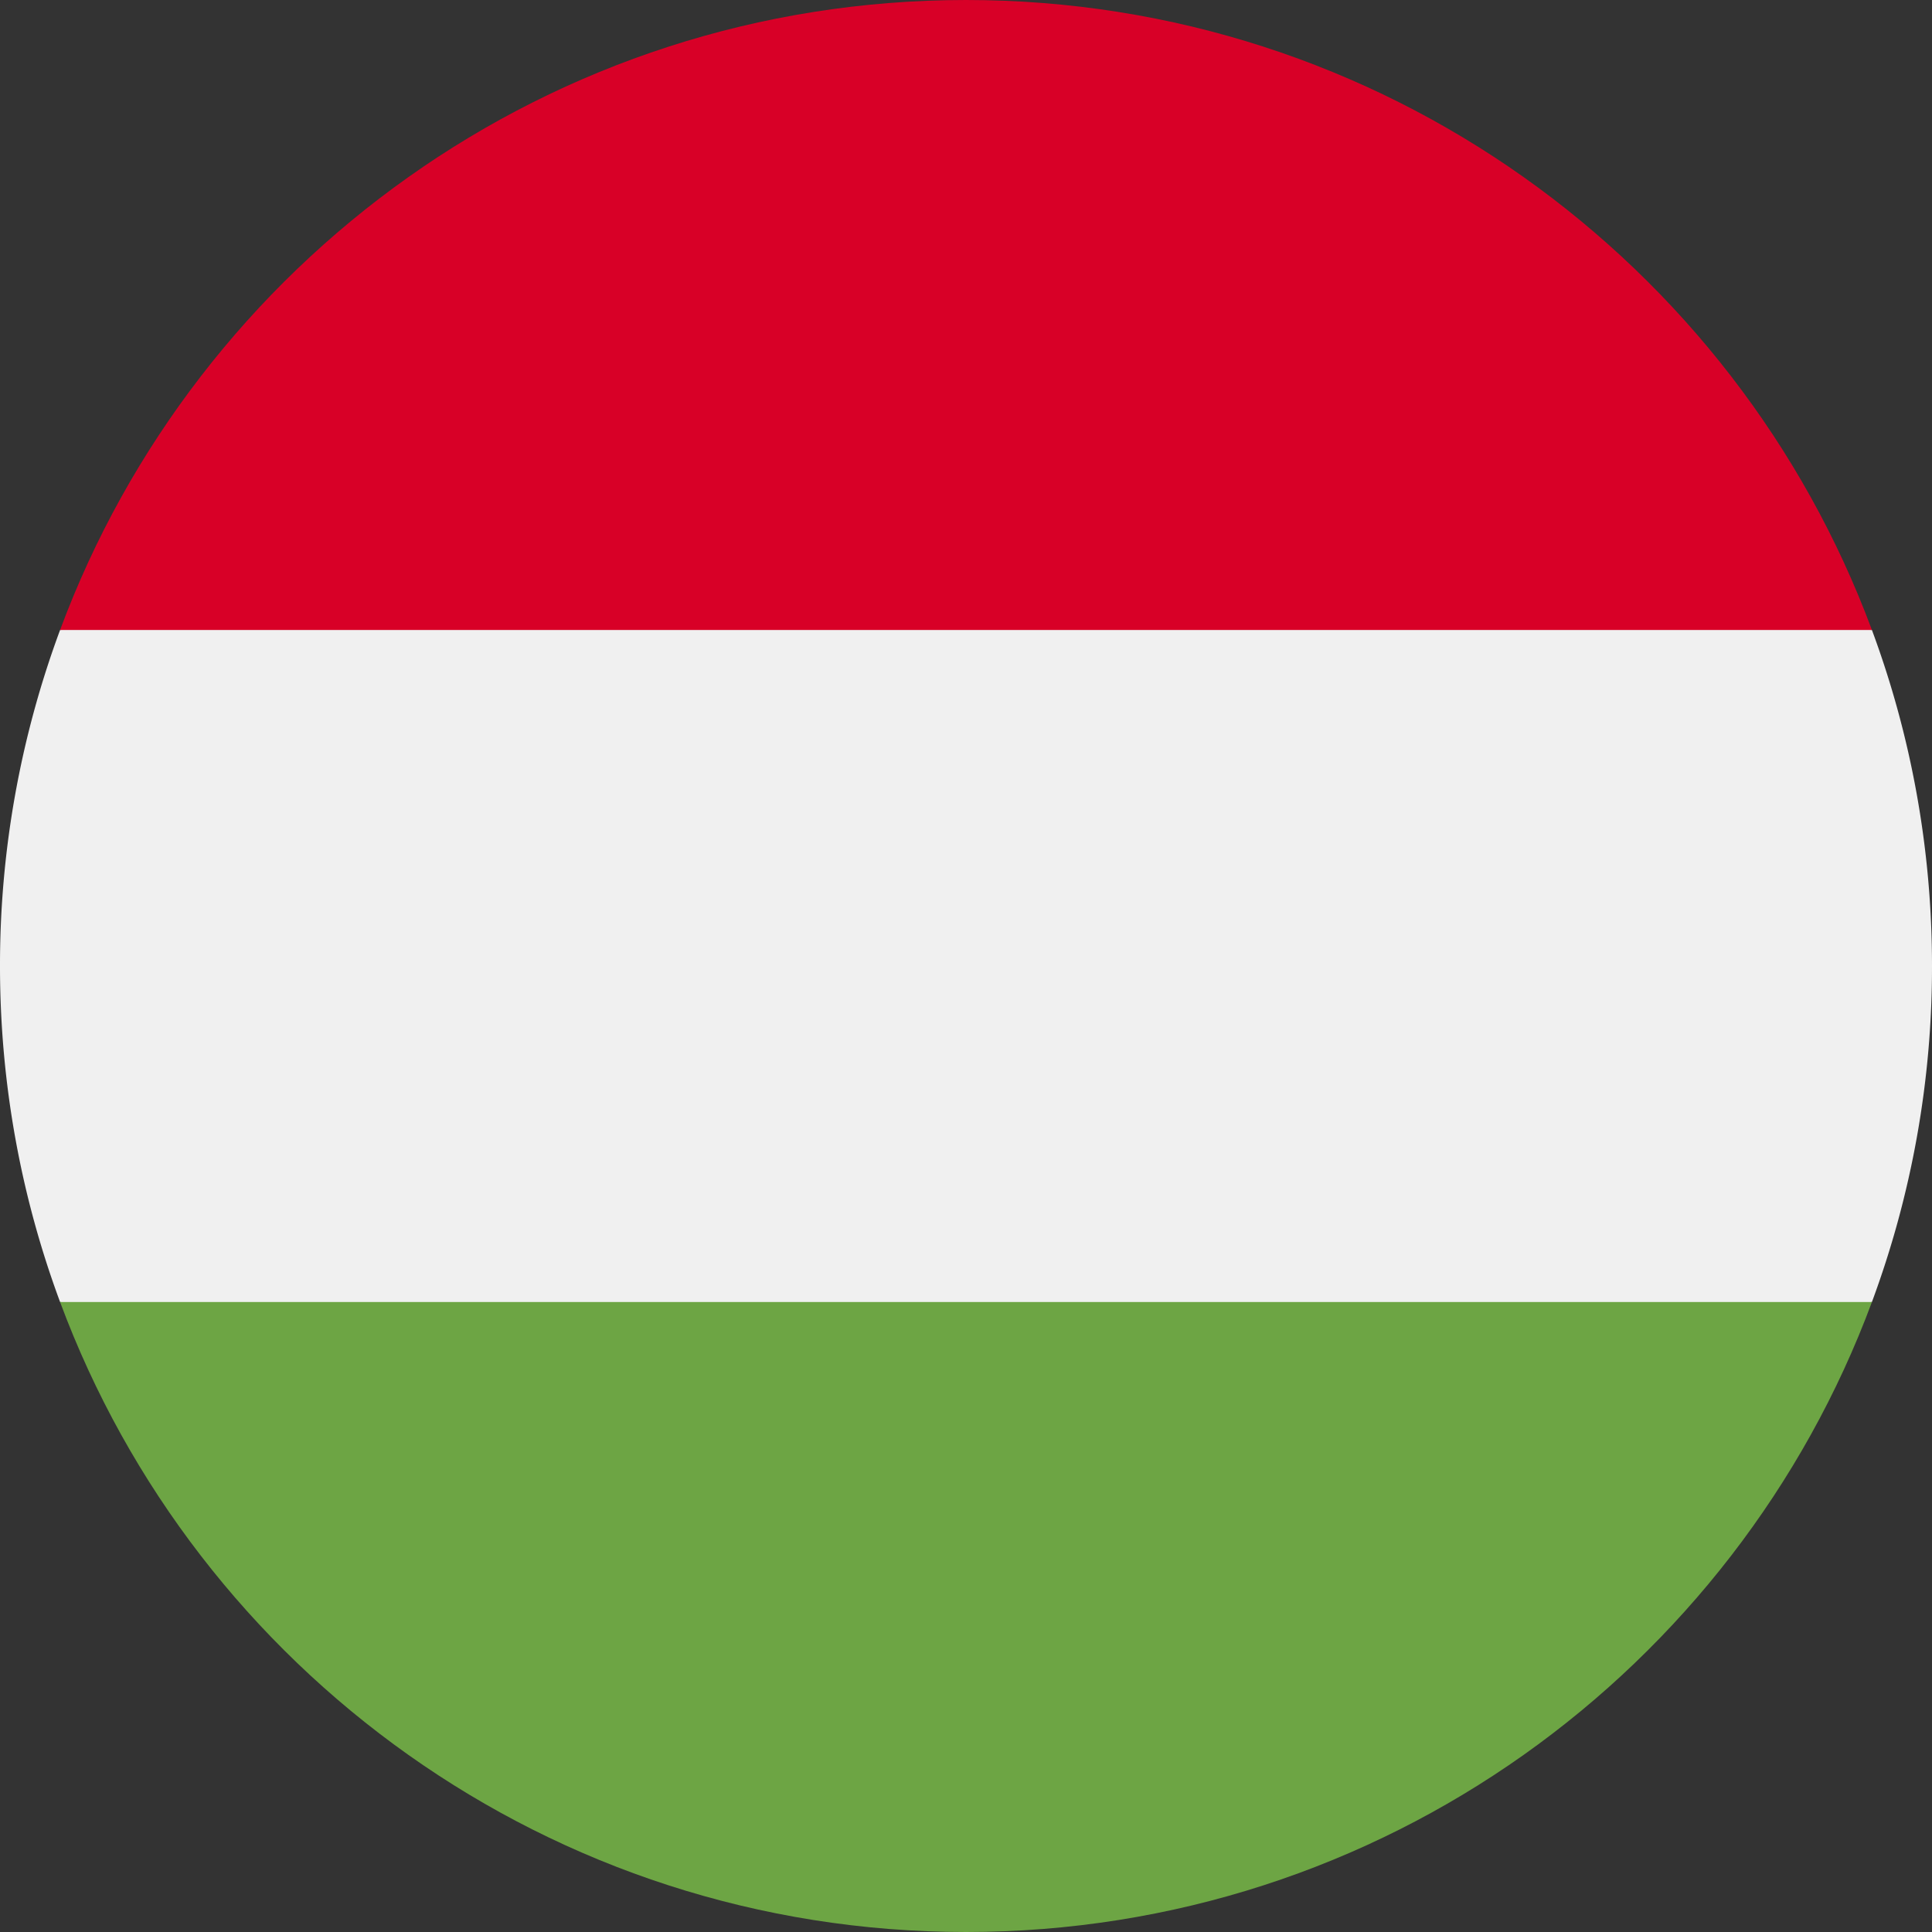 <svg xmlns="http://www.w3.org/2000/svg" width="50" height="50" fill="none" viewBox="0 0 50 50">
  <rect x="0" y="0" width="50" height="50" fill="#333333" stroke="none"/>
  <g clip-path="url(#a)">
    <path fill="#F0F0F0" d="M1.555 16.304A24.947 24.947 0 0 0 0 25c0 3.058.55 5.987 1.555 8.696L25 35.869l23.445-2.173A24.946 24.946 0 0 0 50 25c0-3.058-.55-5.987-1.555-8.696L25 14.13 1.555 16.304Z"/>
    <path fill="#D80027" d="M25 0C14.251 0 5.087 6.784 1.555 16.304h46.89C44.913 6.784 35.75 0 25 0Z"/>
    <path fill="#6DA544" d="M25 50c10.75 0 19.913-6.784 23.445-16.304H1.555C5.087 43.216 14.251 50 25 50Z"/>
  </g>
  <defs>
    <clipPath id="a">
      <path fill="#fff" d="M0 0h50v50H0z"/>
    </clipPath>
  </defs>
</svg>
